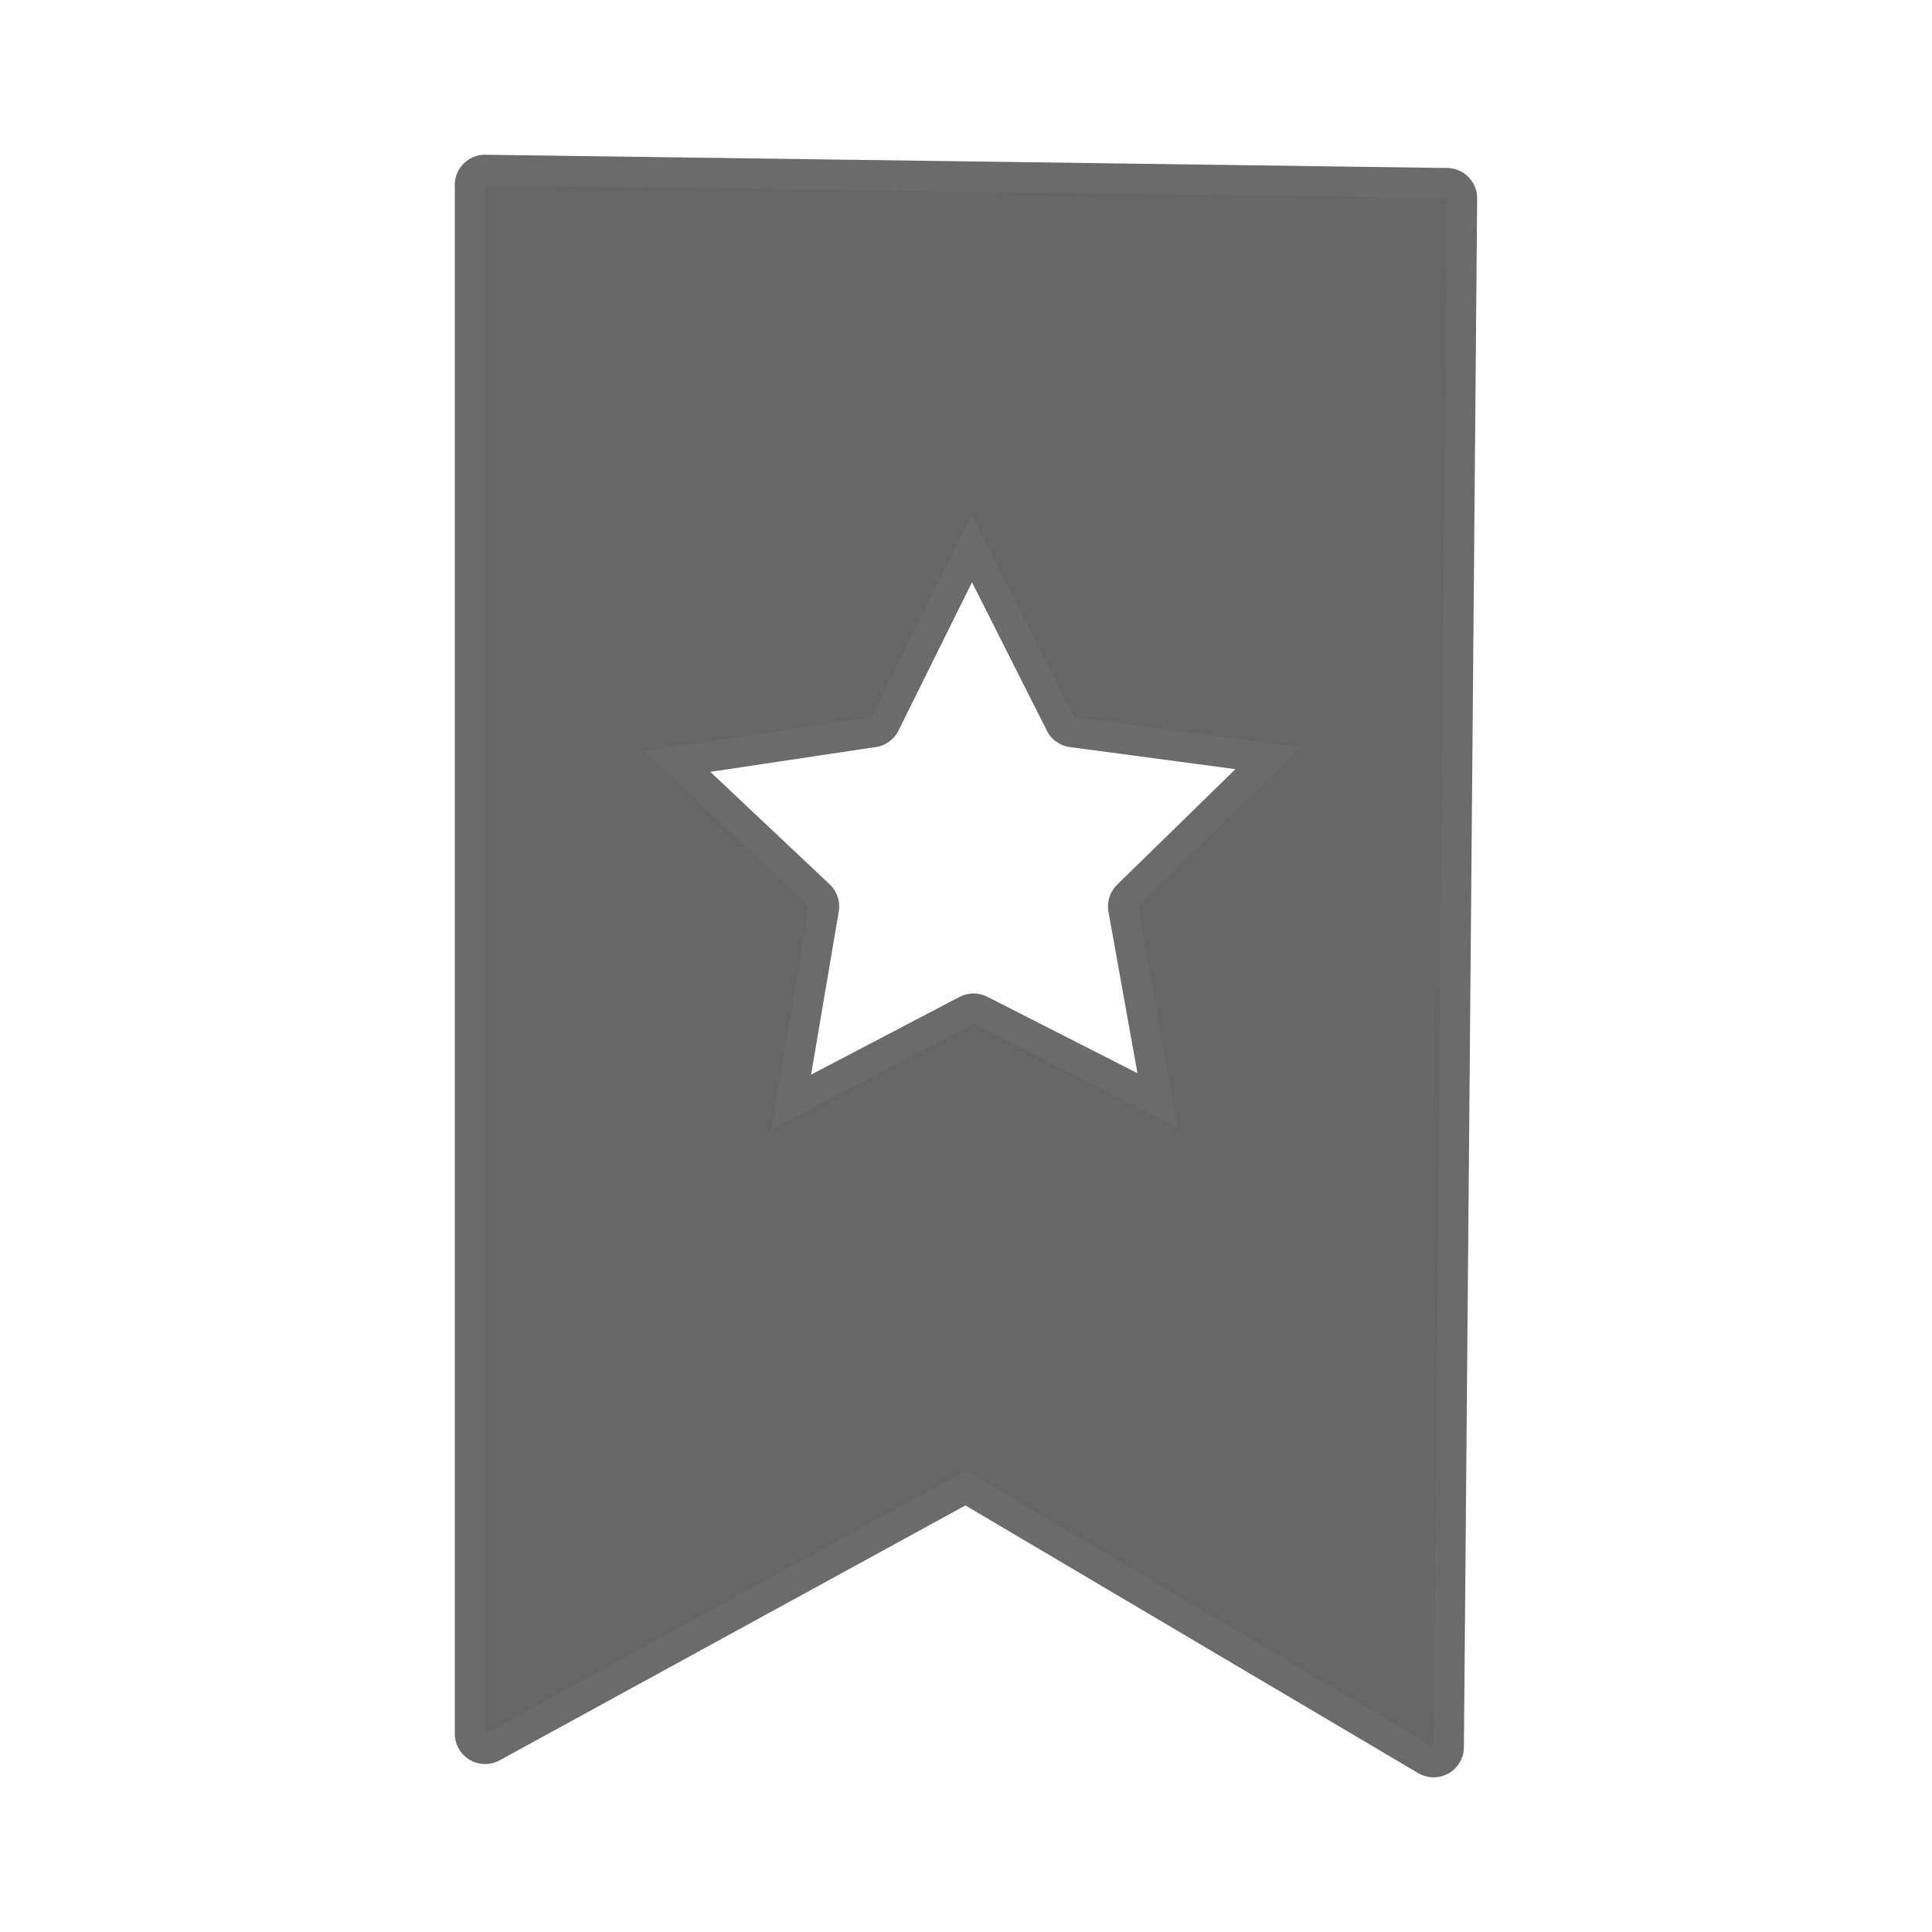 <?xml version="1.0" encoding="UTF-8" standalone="no"?>
<!-- Created with Inkscape (http://www.inkscape.org/) -->

<svg
   xmlns:dc="http://purl.org/dc/elements/1.1/"
   xmlns:cc="http://creativecommons.org/ns#"
   xmlns:rdf="http://www.w3.org/1999/02/22-rdf-syntax-ns#"
   xmlns:svg="http://www.w3.org/2000/svg"
   xmlns="http://www.w3.org/2000/svg"
   xmlns:inkscape="http://www.inkscape.org/namespaces/inkscape"
   version="1.1"
   width="100%"
   height="100%"
   viewBox="0 0 512 512"
   id="svg2">
  <defs
     id="defs4">
    <clipPath
       id="0">
      <path
         d="M 26,0 C 11.603,0 0,11.603 0,26 v 460 c 0,14.397 11.603,26 26,26 h 460 c 14.397,0 26,-11.603 26,-26 V 26 C 512,11.603 500.397,0 486,0 H 26"
         inkscape:connector-curvature="0"
         id="path7" />
    </clipPath>
  </defs>
  <path
     d="M 26,0 C 11.603,0 0,11.603 0,26 v 460 c 0,14.397 11.603,26 26,26 h 460 c 14.397,0 26,-11.603 26,-26 V 26 C 512,11.603 500.397,0 486,0 H 26"
     inkscape:connector-curvature="0"
     id="path9"
     style="fill:none" />
  <g
     clip-path="url(#0)"
     id="g57"
     style="opacity:0.0;stroke:#000000;stroke-width:16.06;stroke-linejoin:round">
    <path
       d="M 128.56,49.03 V 459.46 L 482.11,813.01 V 402.58 z"
       inkscape:connector-curvature="0"
       id="path59" />
    <path
       d="M 128.56,459.45 256,389.71 609.55,743.26 482.11,813 z"
       inkscape:connector-curvature="0"
       id="path61" />
    <path
       d="M 256.01,389.71 379.93,462.97 733.48,816.52 609.56,743.26 z"
       inkscape:connector-curvature="0"
       id="path63" />
    <path
       d="m 379.93,462.97 3.512,-410.43 353.55,353.55 -3.512,410.43 z"
       inkscape:connector-curvature="0"
       id="path65" />
    <path
       d="M 383.44,52.55 128.55,49.038 482.1,402.588 736.99,406.1 z"
       inkscape:connector-curvature="0"
       id="path67" />
    <path
       d="m 257.52,136.34 27.09,53.68 353.55,353.55 -27.09,-53.68 z"
       inkscape:connector-curvature="0"
       id="path69" />
    <path
       d="m 284.61,190.02 60.21,8.03 353.55,353.55 -60.21,-8.03 z"
       inkscape:connector-curvature="0"
       id="path71" />
    <path
       d="m 344.82,198.04 -43.15,42.15 353.55,353.55 43.15,-42.15 z"
       inkscape:connector-curvature="0"
       id="path73" />
    <path
       d="m 301.67,240.19 10.536,58.702 353.55,353.55 -10.536,-58.702 z"
       inkscape:connector-curvature="0"
       id="path75" />
    <path
       d="m 312.2,298.89 -54.19,-27.594 353.55,353.55 54.19,27.594 z"
       inkscape:connector-curvature="0"
       id="path77" />
    <path
       d="m 258.02,271.3 -53.68,28.1 353.55,353.55 53.68,-28.1 z"
       inkscape:connector-curvature="0"
       id="path79" />
    <path
       d="m 204.34,299.4 10.04,-59.21 353.55,353.55 -10.04,59.21 z"
       inkscape:connector-curvature="0"
       id="path81" />
    <path
       d="m 214.37,240.19 -43.651,-41.14 353.55,353.55 43.651,41.14 z"
       inkscape:connector-curvature="0"
       id="path83" />
    <path
       d="m 170.72,199.05 60.21,-9.03 353.55,353.55 -60.21,9.03 z"
       inkscape:connector-curvature="0"
       id="path85" />
    <path
       d="m 230.93,190.02 26.592,-53.68 353.55,353.55 -26.592,53.68 z"
       inkscape:connector-curvature="0"
       id="path87" />
  </g>
  <path
     d="M 128.56,49.03 V 459.46 L 256,389.72 379.92,462.98 383.432,52.55 128.542,49.038 z m 128.95,87.31 27.09,53.68 60.21,8.03 -43.15,42.15 10.536,58.702 -54.19,-27.594 -53.68,28.1 10.04,-59.21 -43.651,-41.14 60.21,-9.03 26.592,-53.68 z"
     inkscape:connector-curvature="0"
     id="path89"
     style="fill:#666666;stroke:#666666;stroke-width:16.06;stroke-linejoin:round;stroke-opacity:0.962" />
</svg>
